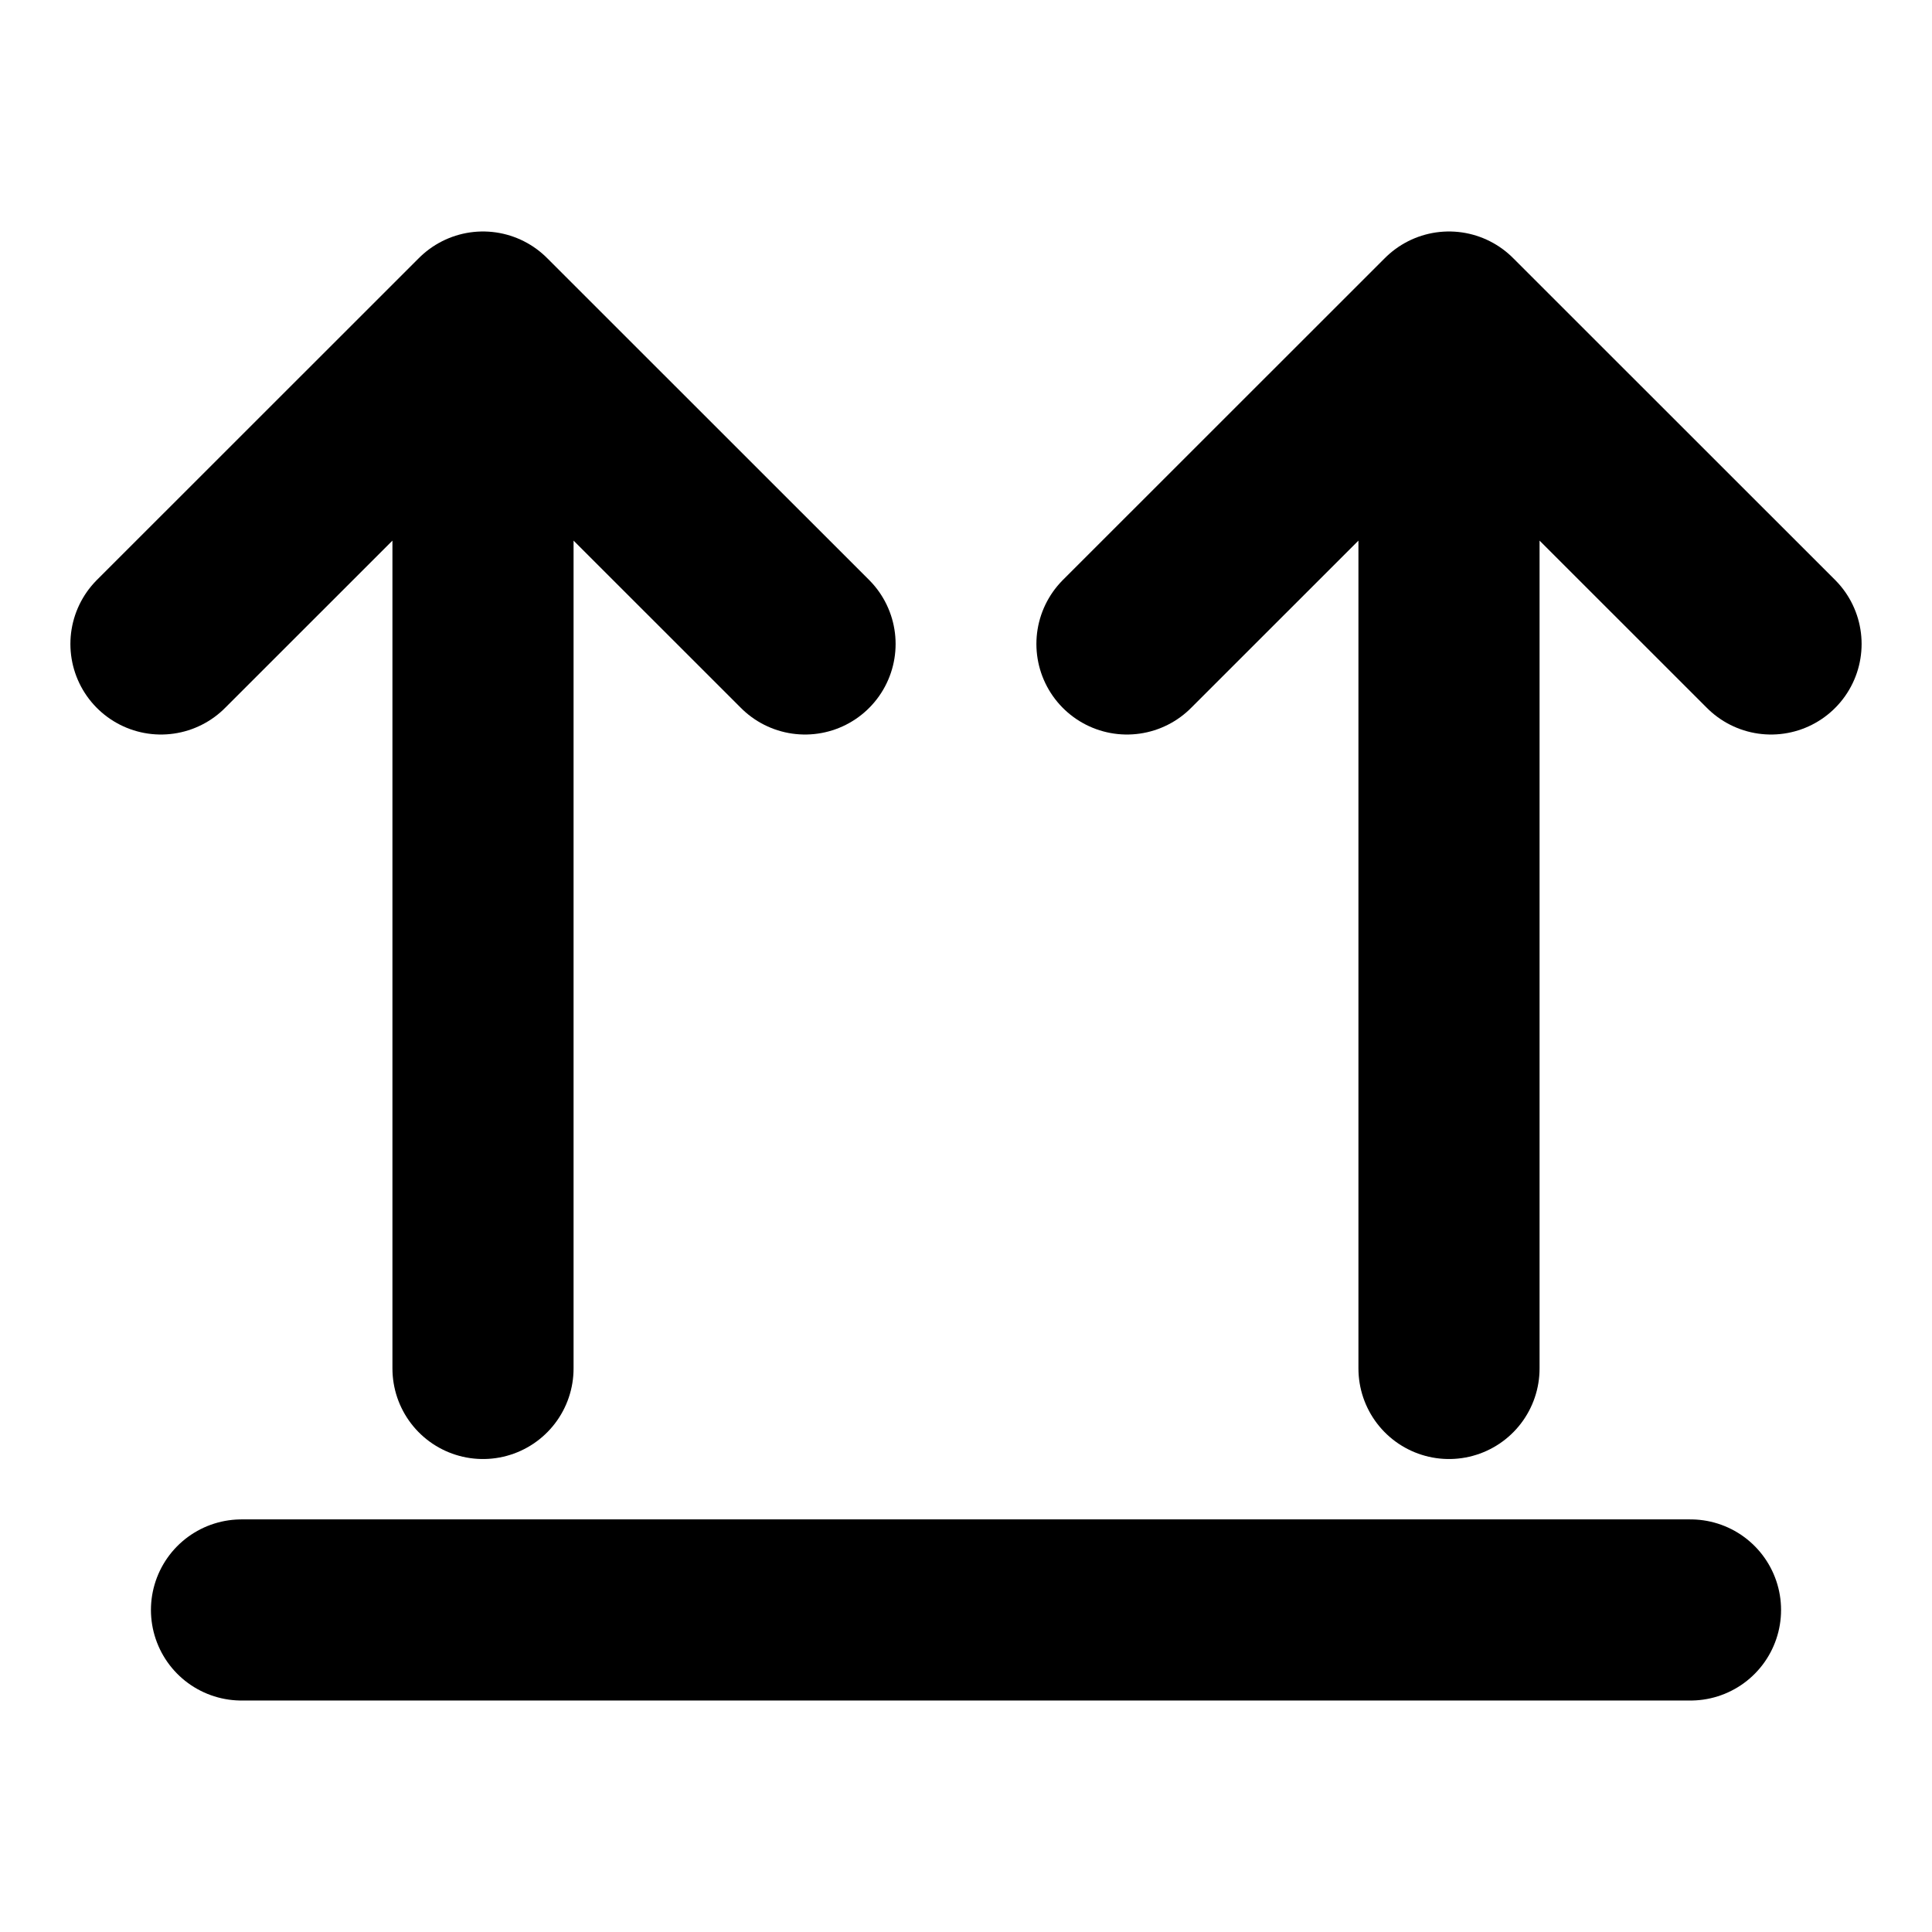 <svg width="16" height="16" viewBox="0 0 16 16" fill="none" xmlns="http://www.w3.org/2000/svg">
<path d="M2 13.333H14" stroke="black" stroke-width="1.5" stroke-linecap="round" stroke-linejoin="round"/>
<path d="M4 11.333V2.667M4 2.667L1.333 5.333M4 2.667L6.667 5.333" stroke="black" stroke-width="1.5" stroke-linecap="round" stroke-linejoin="round"/>
<path d="M12 11.333V2.667M12 2.667L9.333 5.333M12 2.667L14.667 5.333" stroke="black" stroke-width="1.5" stroke-linecap="round" stroke-linejoin="round"/>
</svg>

